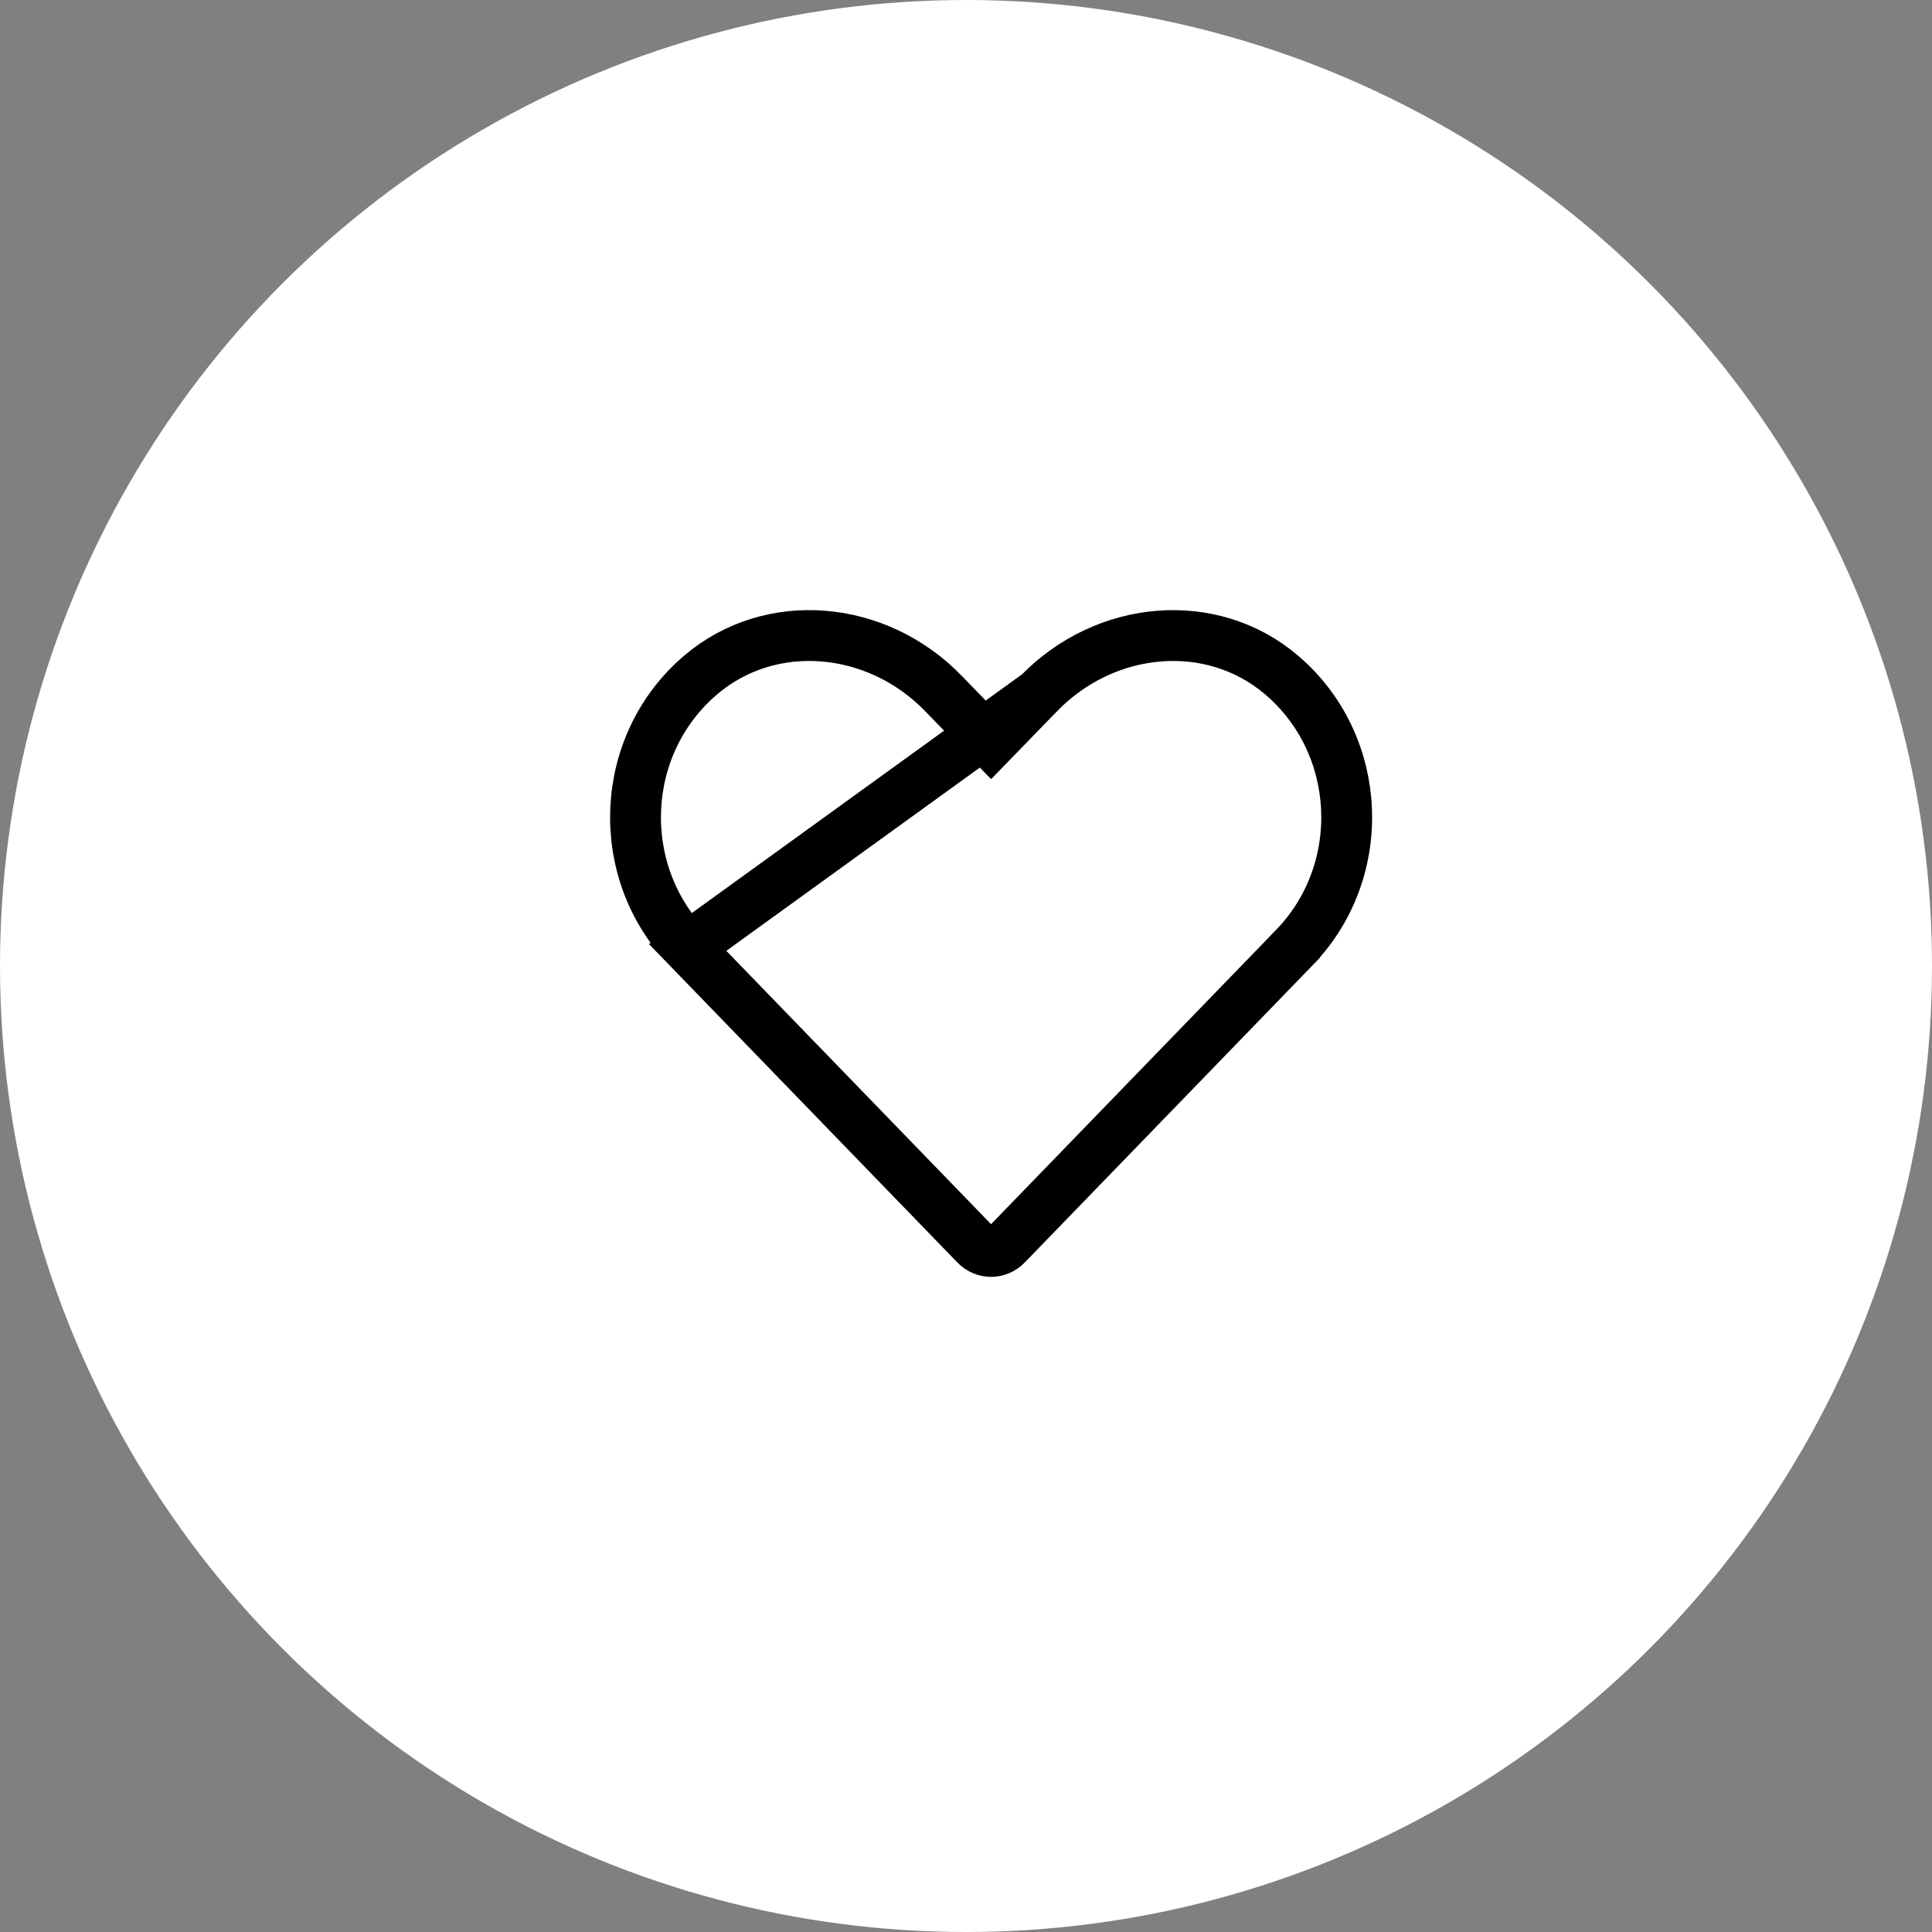 <svg xmlns="http://www.w3.org/2000/svg" width="38" height="38" fill="none" viewBox="0 0 38 38"><rect x="0" y="0" width="38" height="38" fill="#808080" stroke="none"/><circle cx="19" cy="19" r="19" fill="#fff"/><path stroke="#000" d="M20.43 13.643L20.43 13.643L19.853 14.237L19.494 14.607L19.135 14.237L18.559 13.643L18.558 13.642C17.25 12.29 15.16 12.101 13.78 13.277C12.164 14.656 12.077 17.138 13.525 18.635L20.43 13.643ZM20.43 13.643C21.741 12.29 23.828 12.101 25.208 13.277C26.824 14.656 26.911 17.138 25.461 18.634L25.461 18.635L19.797 24.483C19.627 24.658 19.358 24.658 19.189 24.483L13.525 18.635L20.43 13.643Z"/></svg>